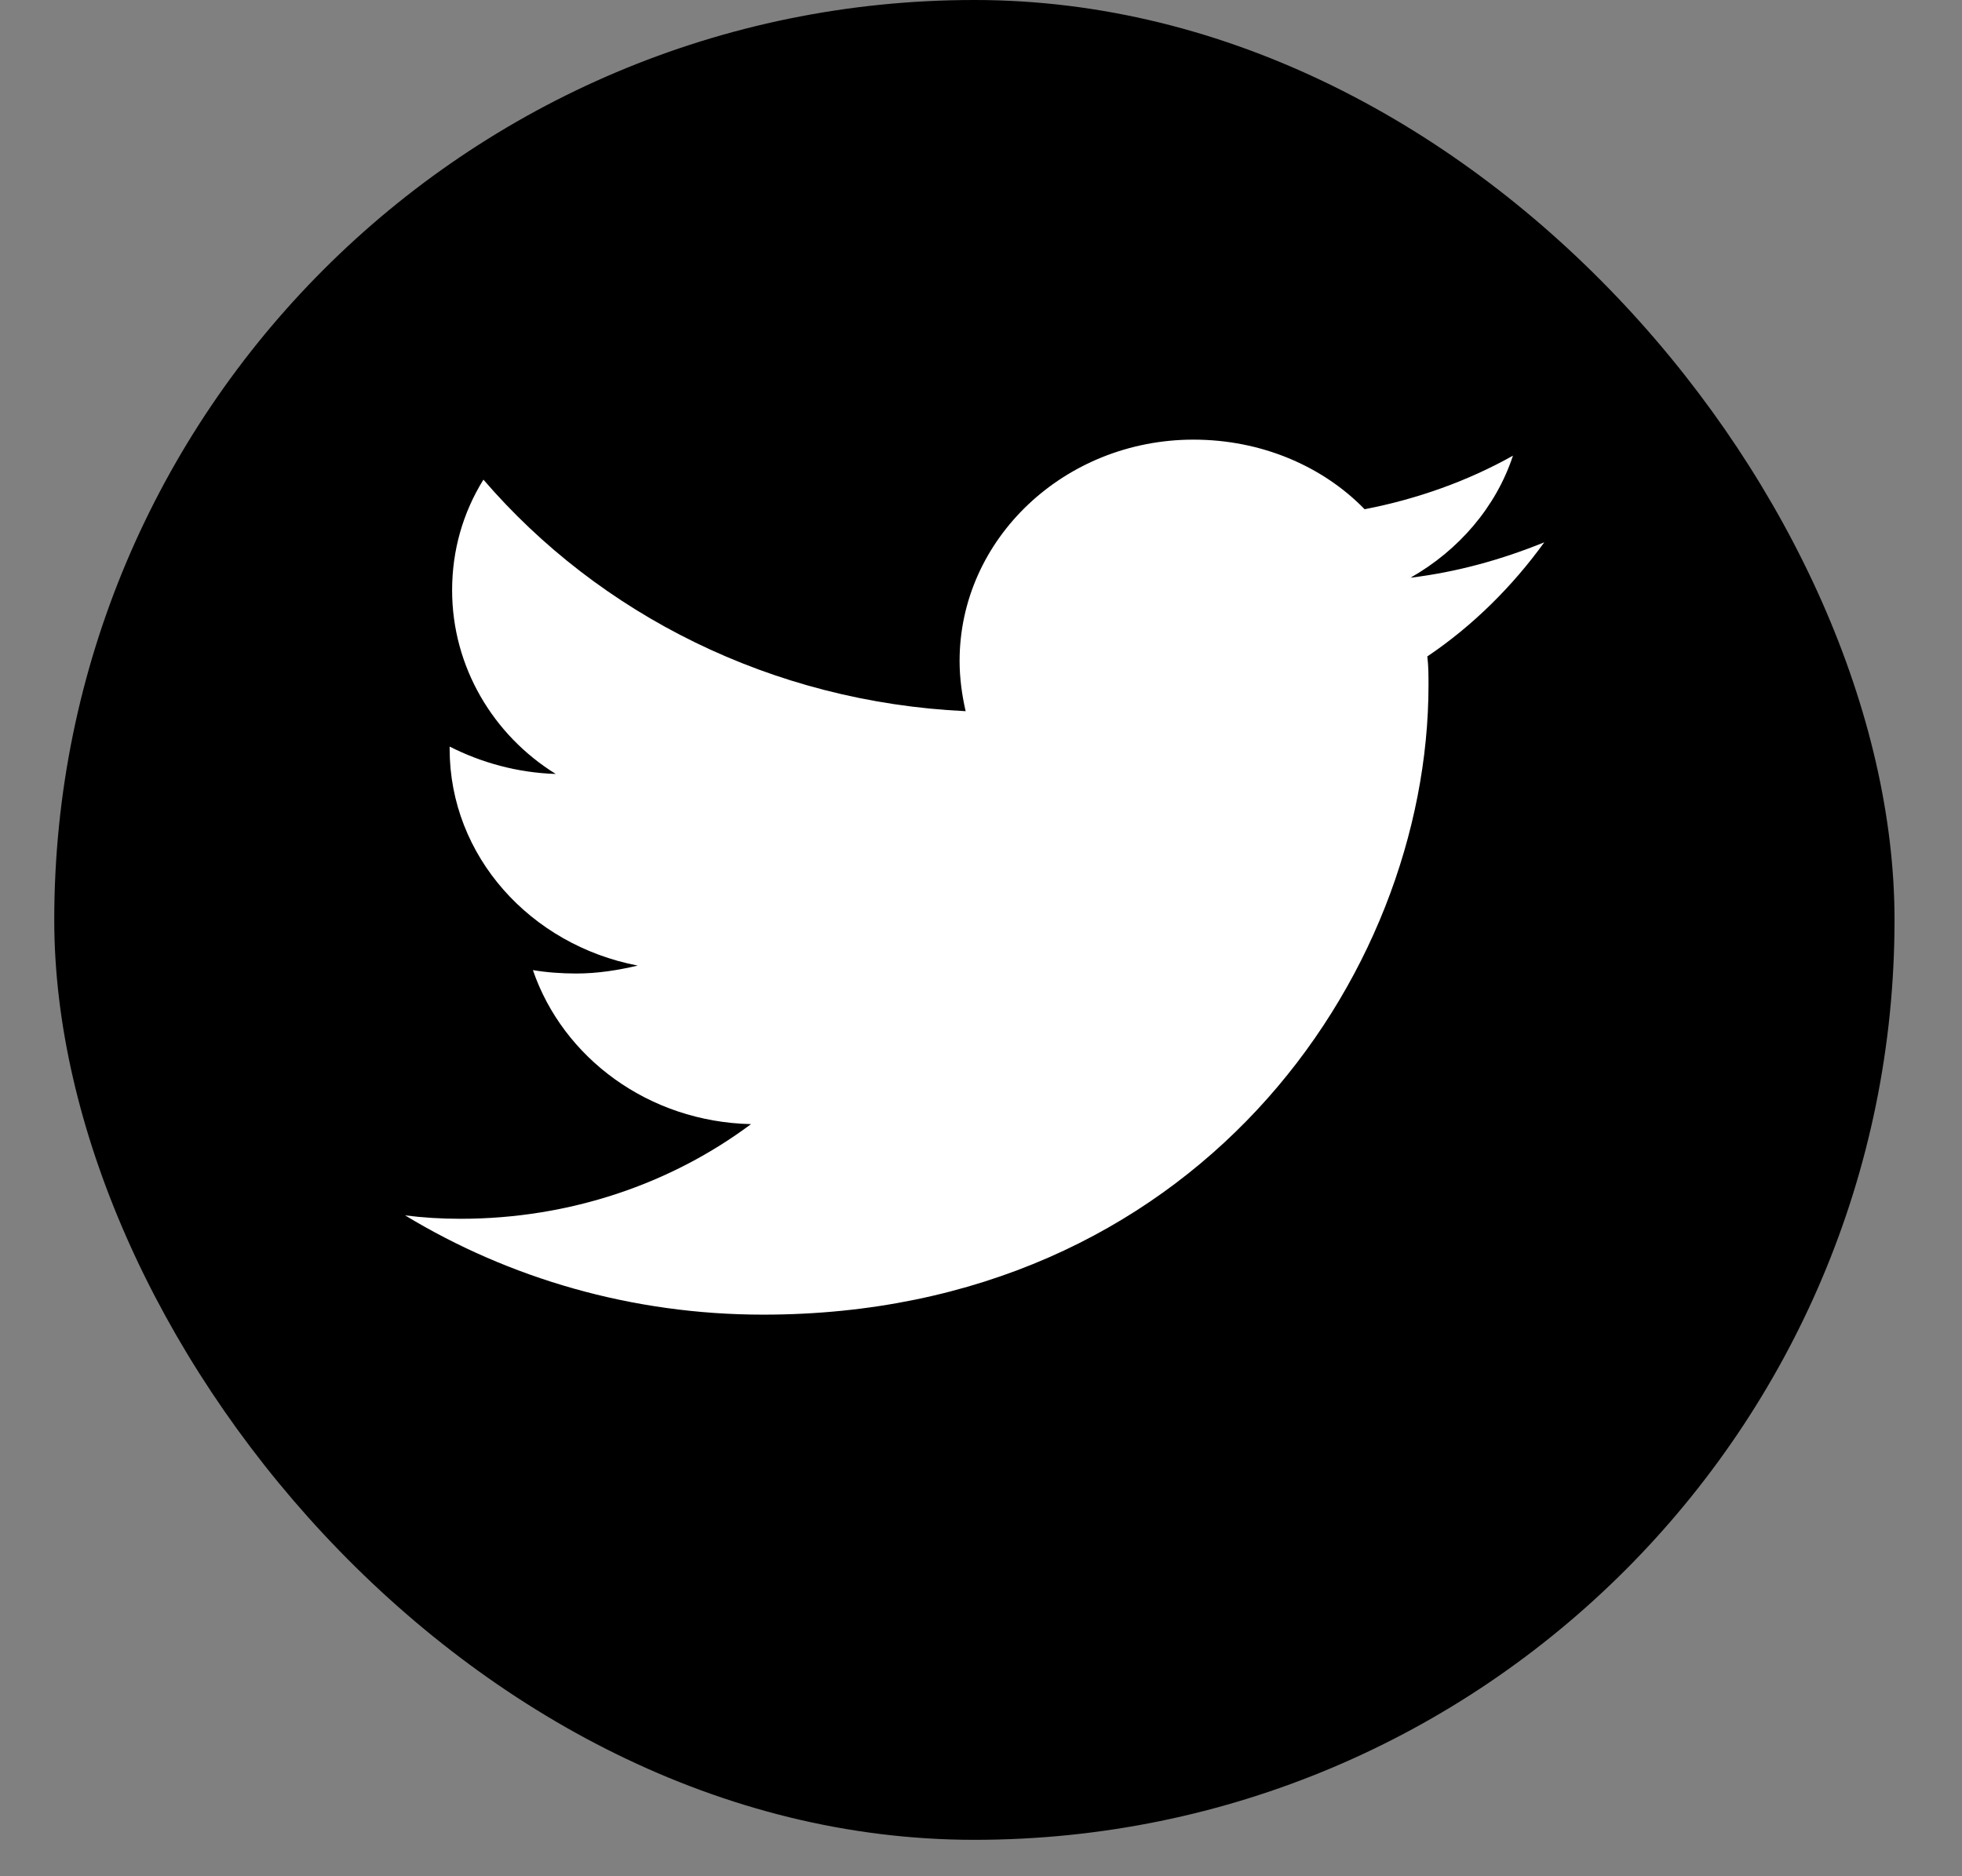 <svg width="23" height="22" viewBox="0 0 23 22" fill="none" xmlns="http://www.w3.org/2000/svg">
    <rect x="0" y="0" width="23" height="22" fill="#808080" stroke="none"/>
    <rect x="0.636" width="21.573" height="21.573" rx="10.786" fill="black"/>
    <path d="M8.946 15.415C13.991 15.415 16.746 11.469 16.746 8.031C16.746 7.924 16.746 7.804 16.732 7.697C17.269 7.336 17.736 6.868 18.103 6.359C17.608 6.56 17.086 6.707 16.535 6.774C17.1 6.453 17.538 5.945 17.736 5.343C17.213 5.637 16.619 5.851 15.997 5.971C15.503 5.463 14.782 5.155 13.991 5.155C12.479 5.155 11.249 6.319 11.249 7.75C11.249 7.951 11.277 8.152 11.32 8.339C9.045 8.232 7.024 7.202 5.667 5.624C5.427 6.011 5.3 6.453 5.3 6.921C5.3 7.817 5.78 8.62 6.515 9.075C6.063 9.061 5.639 8.941 5.271 8.754C5.271 8.767 5.271 8.78 5.271 8.78C5.271 10.038 6.218 11.081 7.476 11.322C7.25 11.375 7.01 11.415 6.755 11.415C6.586 11.415 6.402 11.402 6.247 11.375C6.6 12.405 7.603 13.154 8.804 13.181C7.872 13.877 6.685 14.291 5.399 14.291C5.172 14.291 4.961 14.278 4.749 14.251C5.964 14.987 7.405 15.415 8.946 15.415Z" fill="white"/>
</svg>
